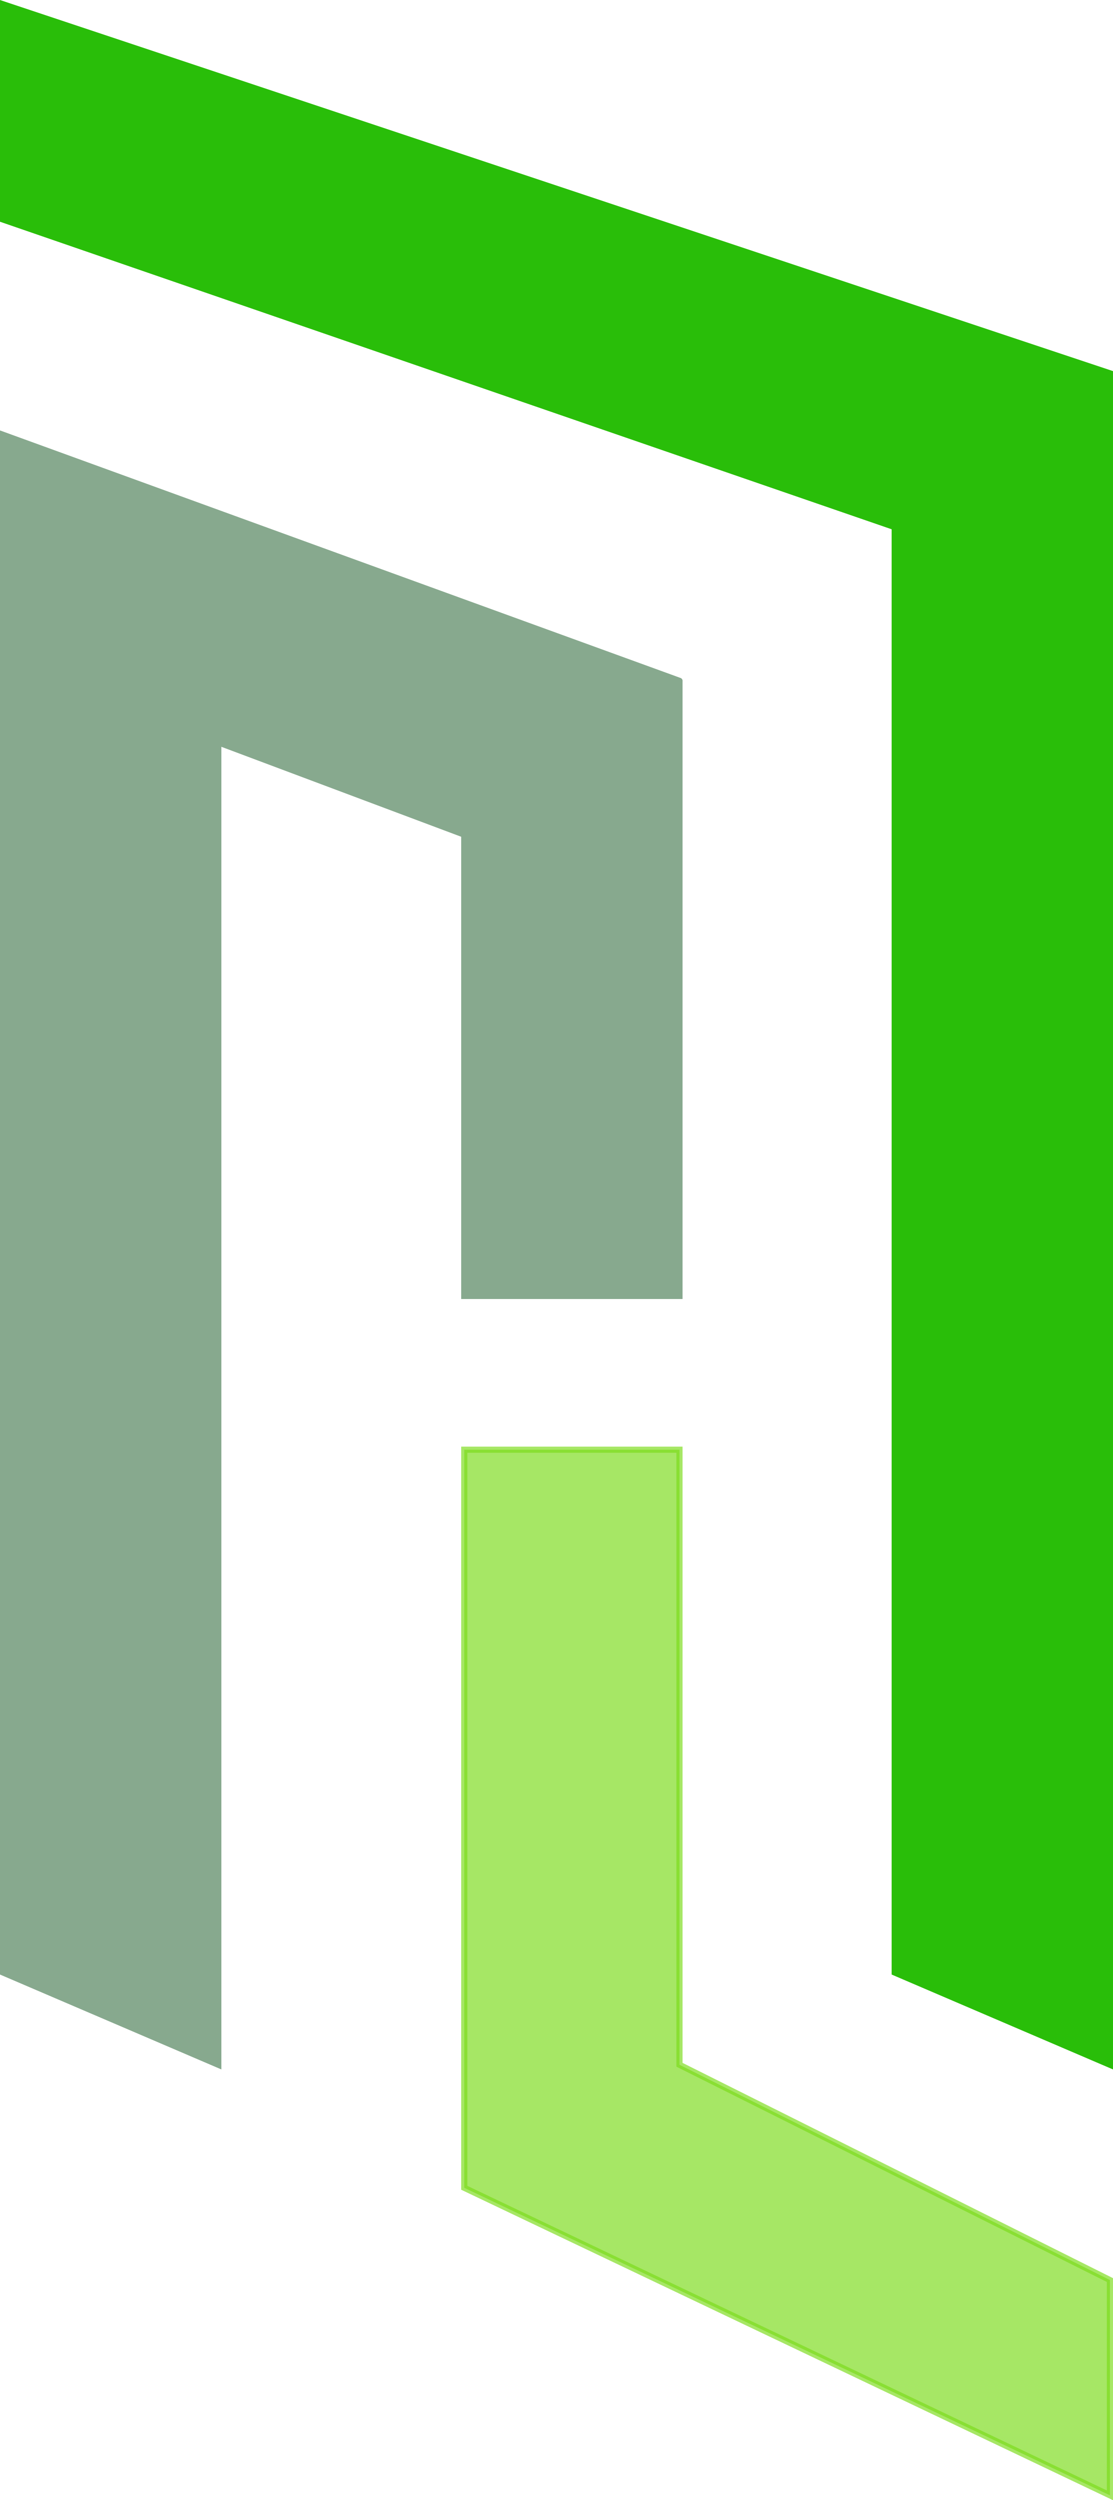 <?xml version="1.0" encoding="UTF-8" standalone="no"?>
<!-- Created with Inkscape (http://www.inkscape.org/) -->

<svg
   version="1.1"
   id="svg824"
   width="181"
   height="406.486"
   viewBox="0 0 181 406.486"
   sodipodi:docname="logverde.svg"
   inkscape:version="1.1.1 (3bf5ae0d25, 2021-09-20)"
   inkscape:export-filename="C:\xampp\htdocs\web\images\logoverde.png"
   inkscape:export-xdpi="96"
   inkscape:export-ydpi="96"
   xmlns:inkscape="http://www.inkscape.org/namespaces/inkscape"
   xmlns:sodipodi="http://sodipodi.sourceforge.net/DTD/sodipodi-0.dtd"
   xmlns="http://www.w3.org/2000/svg"
   xmlns:svg="http://www.w3.org/2000/svg">
  <defs
     id="defs828" />
  <sodipodi:namedview
     id="namedview826"
     pagecolor="#ffffff"
     bordercolor="#666666"
     borderopacity="1.0"
     inkscape:pageshadow="2"
     inkscape:pageopacity="0.0"
     inkscape:pagecheckerboard="0"
     showgrid="true"
     inkscape:zoom="1.2863955"
     inkscape:cx="18.656782"
     inkscape:cy="113.10674"
     inkscape:window-width="1920"
     inkscape:window-height="1001"
     inkscape:window-x="-9"
     inkscape:window-y="-9"
     inkscape:window-maximized="1"
     inkscape:current-layer="g830">
    <inkscape:grid
       type="xygrid"
       id="grid40386"
       originx="-44.5"
       originy="-4.306" />
  </sodipodi:namedview>
  <g
     inkscape:groupmode="layer"
     inkscape:label="Image"
     id="g830"
     transform="translate(-44.5,-4.306)">
    <path
       style="fill:#87a98e;fill-opacity:1;stroke:#87a98e;stroke-width:1px;stroke-linecap:butt;stroke-linejoin:miter;stroke-opacity:1"
       d="M 45,325 V 75 c 36.667,13.333 111.293,40.47 110,40 V 215 H 120 V 140 L 80,125 v 215 z"
       id="path860"
       sodipodi:nodetypes="ccccccccc" />
    <path
       style="fill:#7bdb1b;fill-opacity:0.675;stroke:#7bdb1b;stroke-width:1px;stroke-linecap:butt;stroke-linejoin:miter;stroke-opacity:0.675"
       d="m 120,240 h 35 v 100 l 70,35 v 35 L 120,360 Z"
       id="path862"
       sodipodi:nodetypes="ccccccc" />
    <path
       style="fill:#29be09;fill-opacity:1;stroke:#29be09;stroke-width:1px;stroke-linecap:butt;stroke-linejoin:miter;stroke-opacity:1"
       d="m 190,90 v 235 l 35,15 V 65 L 45,5 v 35 z"
       id="path1236"
       sodipodi:nodetypes="ccccccc" />
  </g>
</svg>
